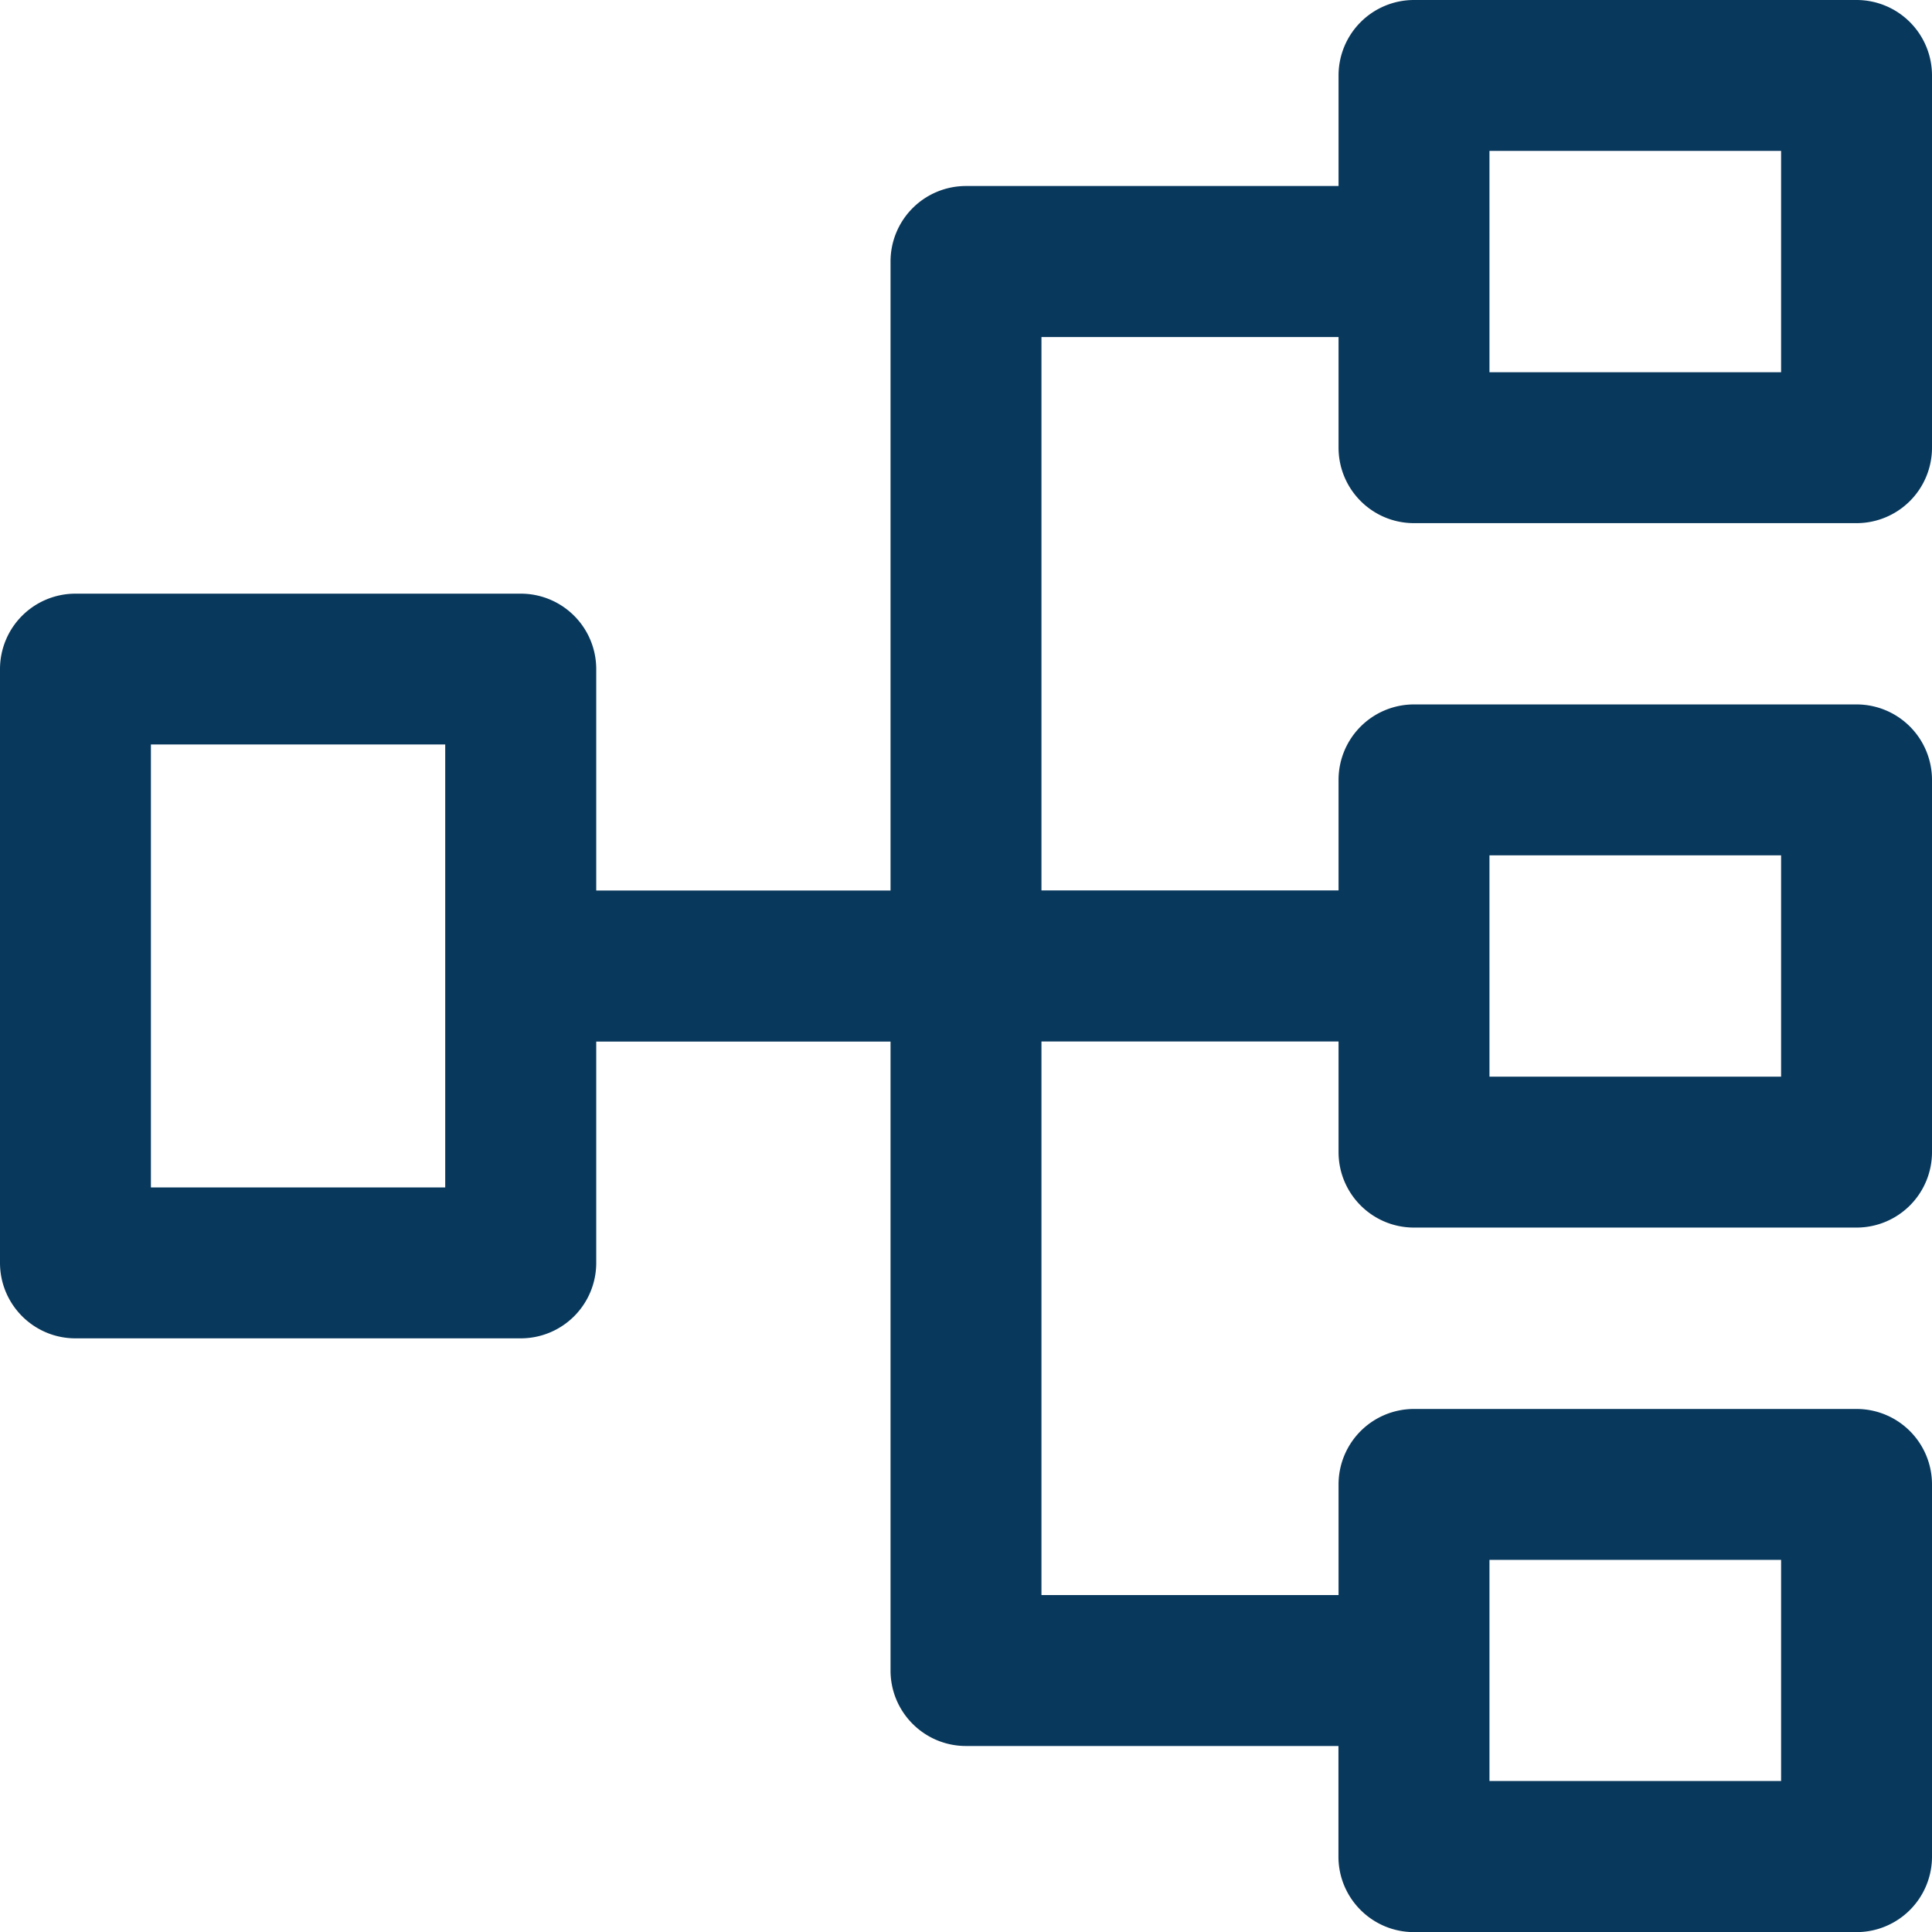<svg width="18" height="18" fill="none" xmlns="http://www.w3.org/2000/svg"><path d="M13.174 4.874h4.123A.703.703 0 0018 4.17V.703A.703.703 0 0017.297 0h-4.123a.703.703 0 00-.703.703v1.03H9a.703.703 0 00-.703.704v5.86H5.555V6.234a.703.703 0 00-.703-.703H.703A.703.703 0 000 6.234v5.531c0 .389.315.704.703.704h4.149a.703.703 0 00.703-.704V9.704h2.742v5.86c0 .388.315.703.703.703h3.47v1.03c0 .39.316.704.704.704h4.123a.703.703 0 00.703-.703V13.83a.703.703 0 00-.703-.703h-4.123a.703.703 0 00-.703.703v1.031H9.703V9.703h2.768v1.03c0 .39.315.704.703.704h4.123a.703.703 0 00.703-.703V7.266a.703.703 0 00-.703-.703h-4.123a.703.703 0 00-.703.703v1.03H9.703V3.14h2.768v1.03c0 .39.315.704.703.704zm-9.026 6.189H1.406V6.936h2.742v4.125zm9.73 3.47h2.716v2.06h-2.717v-2.06zm0-6.564h2.716v2.062h-2.717V7.969zm0-6.563h2.716v2.062h-2.717V1.406z" fill="#08385C"/></svg>